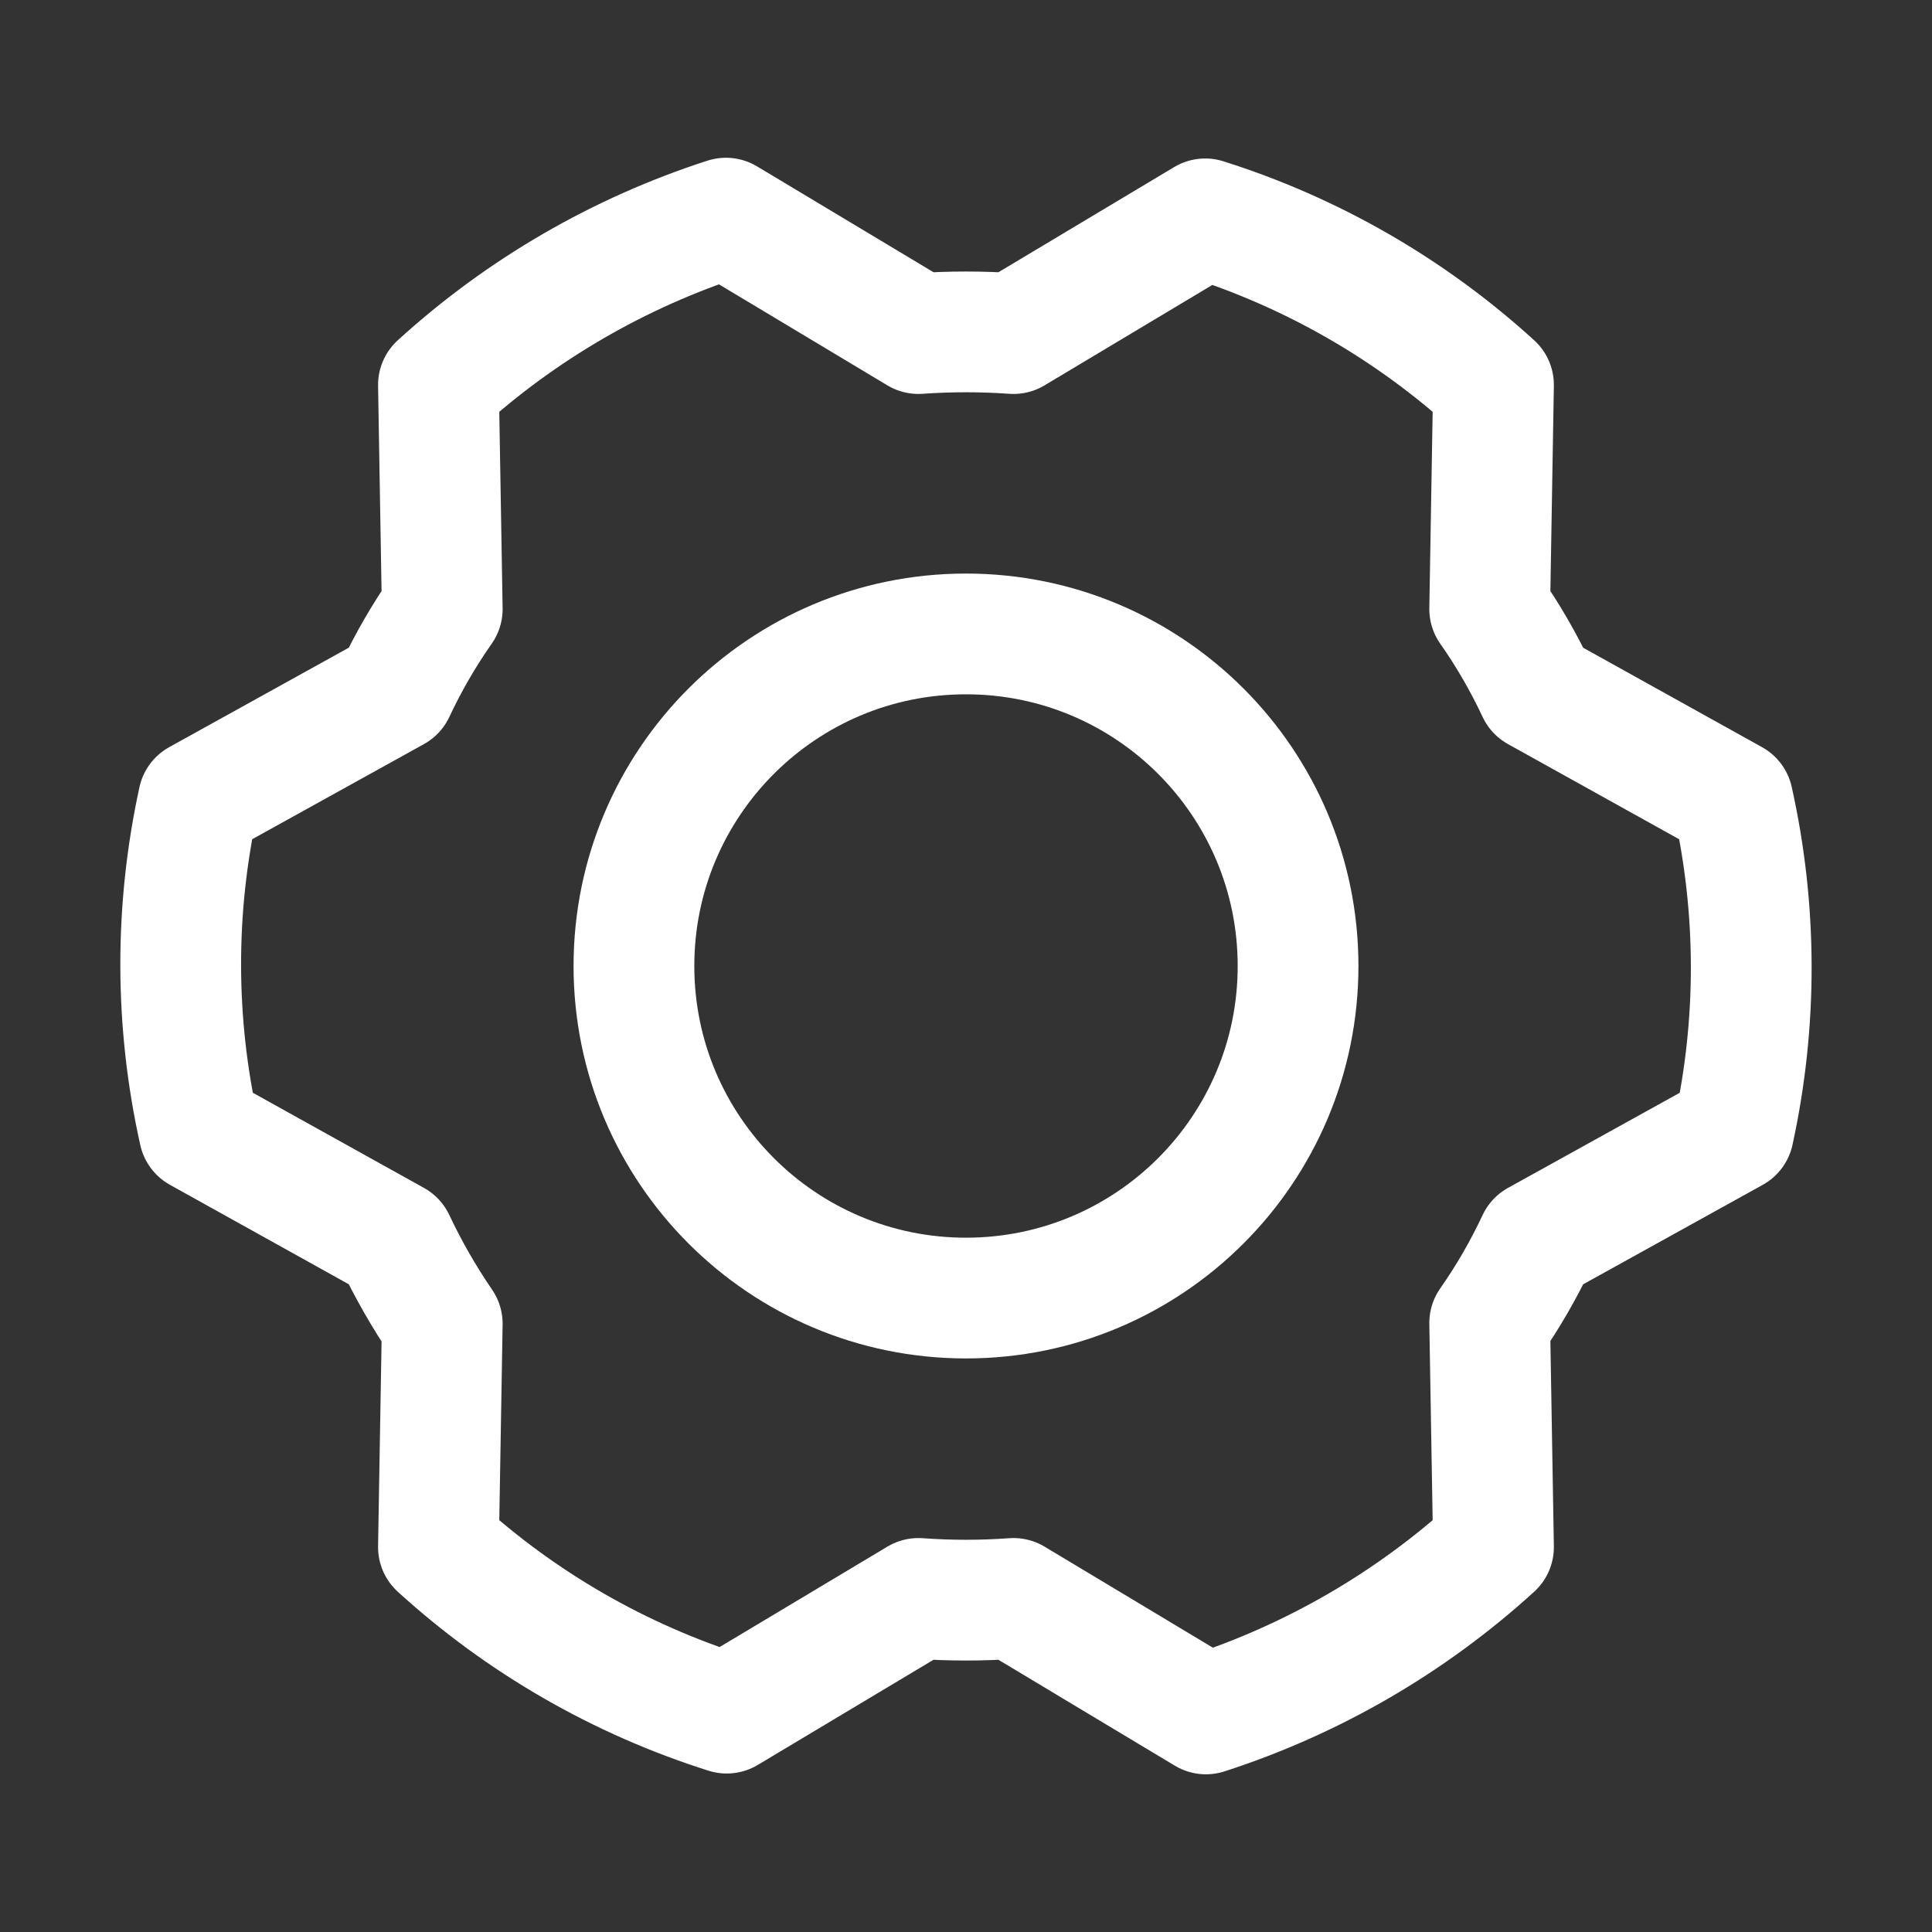 <svg width="32" height="32" viewBox="0 0 32 32" fill="none" xmlns="http://www.w3.org/2000/svg">
<rect x="0" y="0" width="32" height="32" fill="#333333" stroke="none"/>
<path d="M16 21.5C19.038 21.5 21.5 19.038 21.5 16C21.5 12.962 19.038 10.5 16 10.5C12.962 10.5 10.5 12.962 10.5 16C10.5 19.038 12.962 21.5 16 21.5Z" stroke="white" stroke-width="2" stroke-linecap="round" stroke-linejoin="round"/>
<path d="M24.674 10.088C24.976 10.518 25.239 10.974 25.462 11.45L28.7 13.25C29.104 15.061 29.108 16.938 28.712 18.75L25.462 20.55C25.239 21.026 24.976 21.482 24.674 21.913L24.737 25.625C23.365 26.875 21.741 27.817 19.974 28.388L16.787 26.475C16.263 26.513 15.736 26.513 15.212 26.475L12.037 28.375C10.265 27.815 8.636 26.877 7.262 25.625L7.325 21.925C7.026 21.488 6.763 21.029 6.537 20.55L3.3 18.75C2.895 16.939 2.891 15.062 3.287 13.25L6.537 11.45C6.76 10.974 7.024 10.518 7.325 10.088L7.262 6.375C8.634 5.125 10.258 4.183 12.024 3.613L15.212 5.525C15.736 5.488 16.263 5.488 16.787 5.525L19.962 3.625C21.734 4.185 23.363 5.123 24.737 6.375L24.674 10.088Z" stroke="white" stroke-width="2" stroke-linecap="round" stroke-linejoin="round"/>
</svg>

